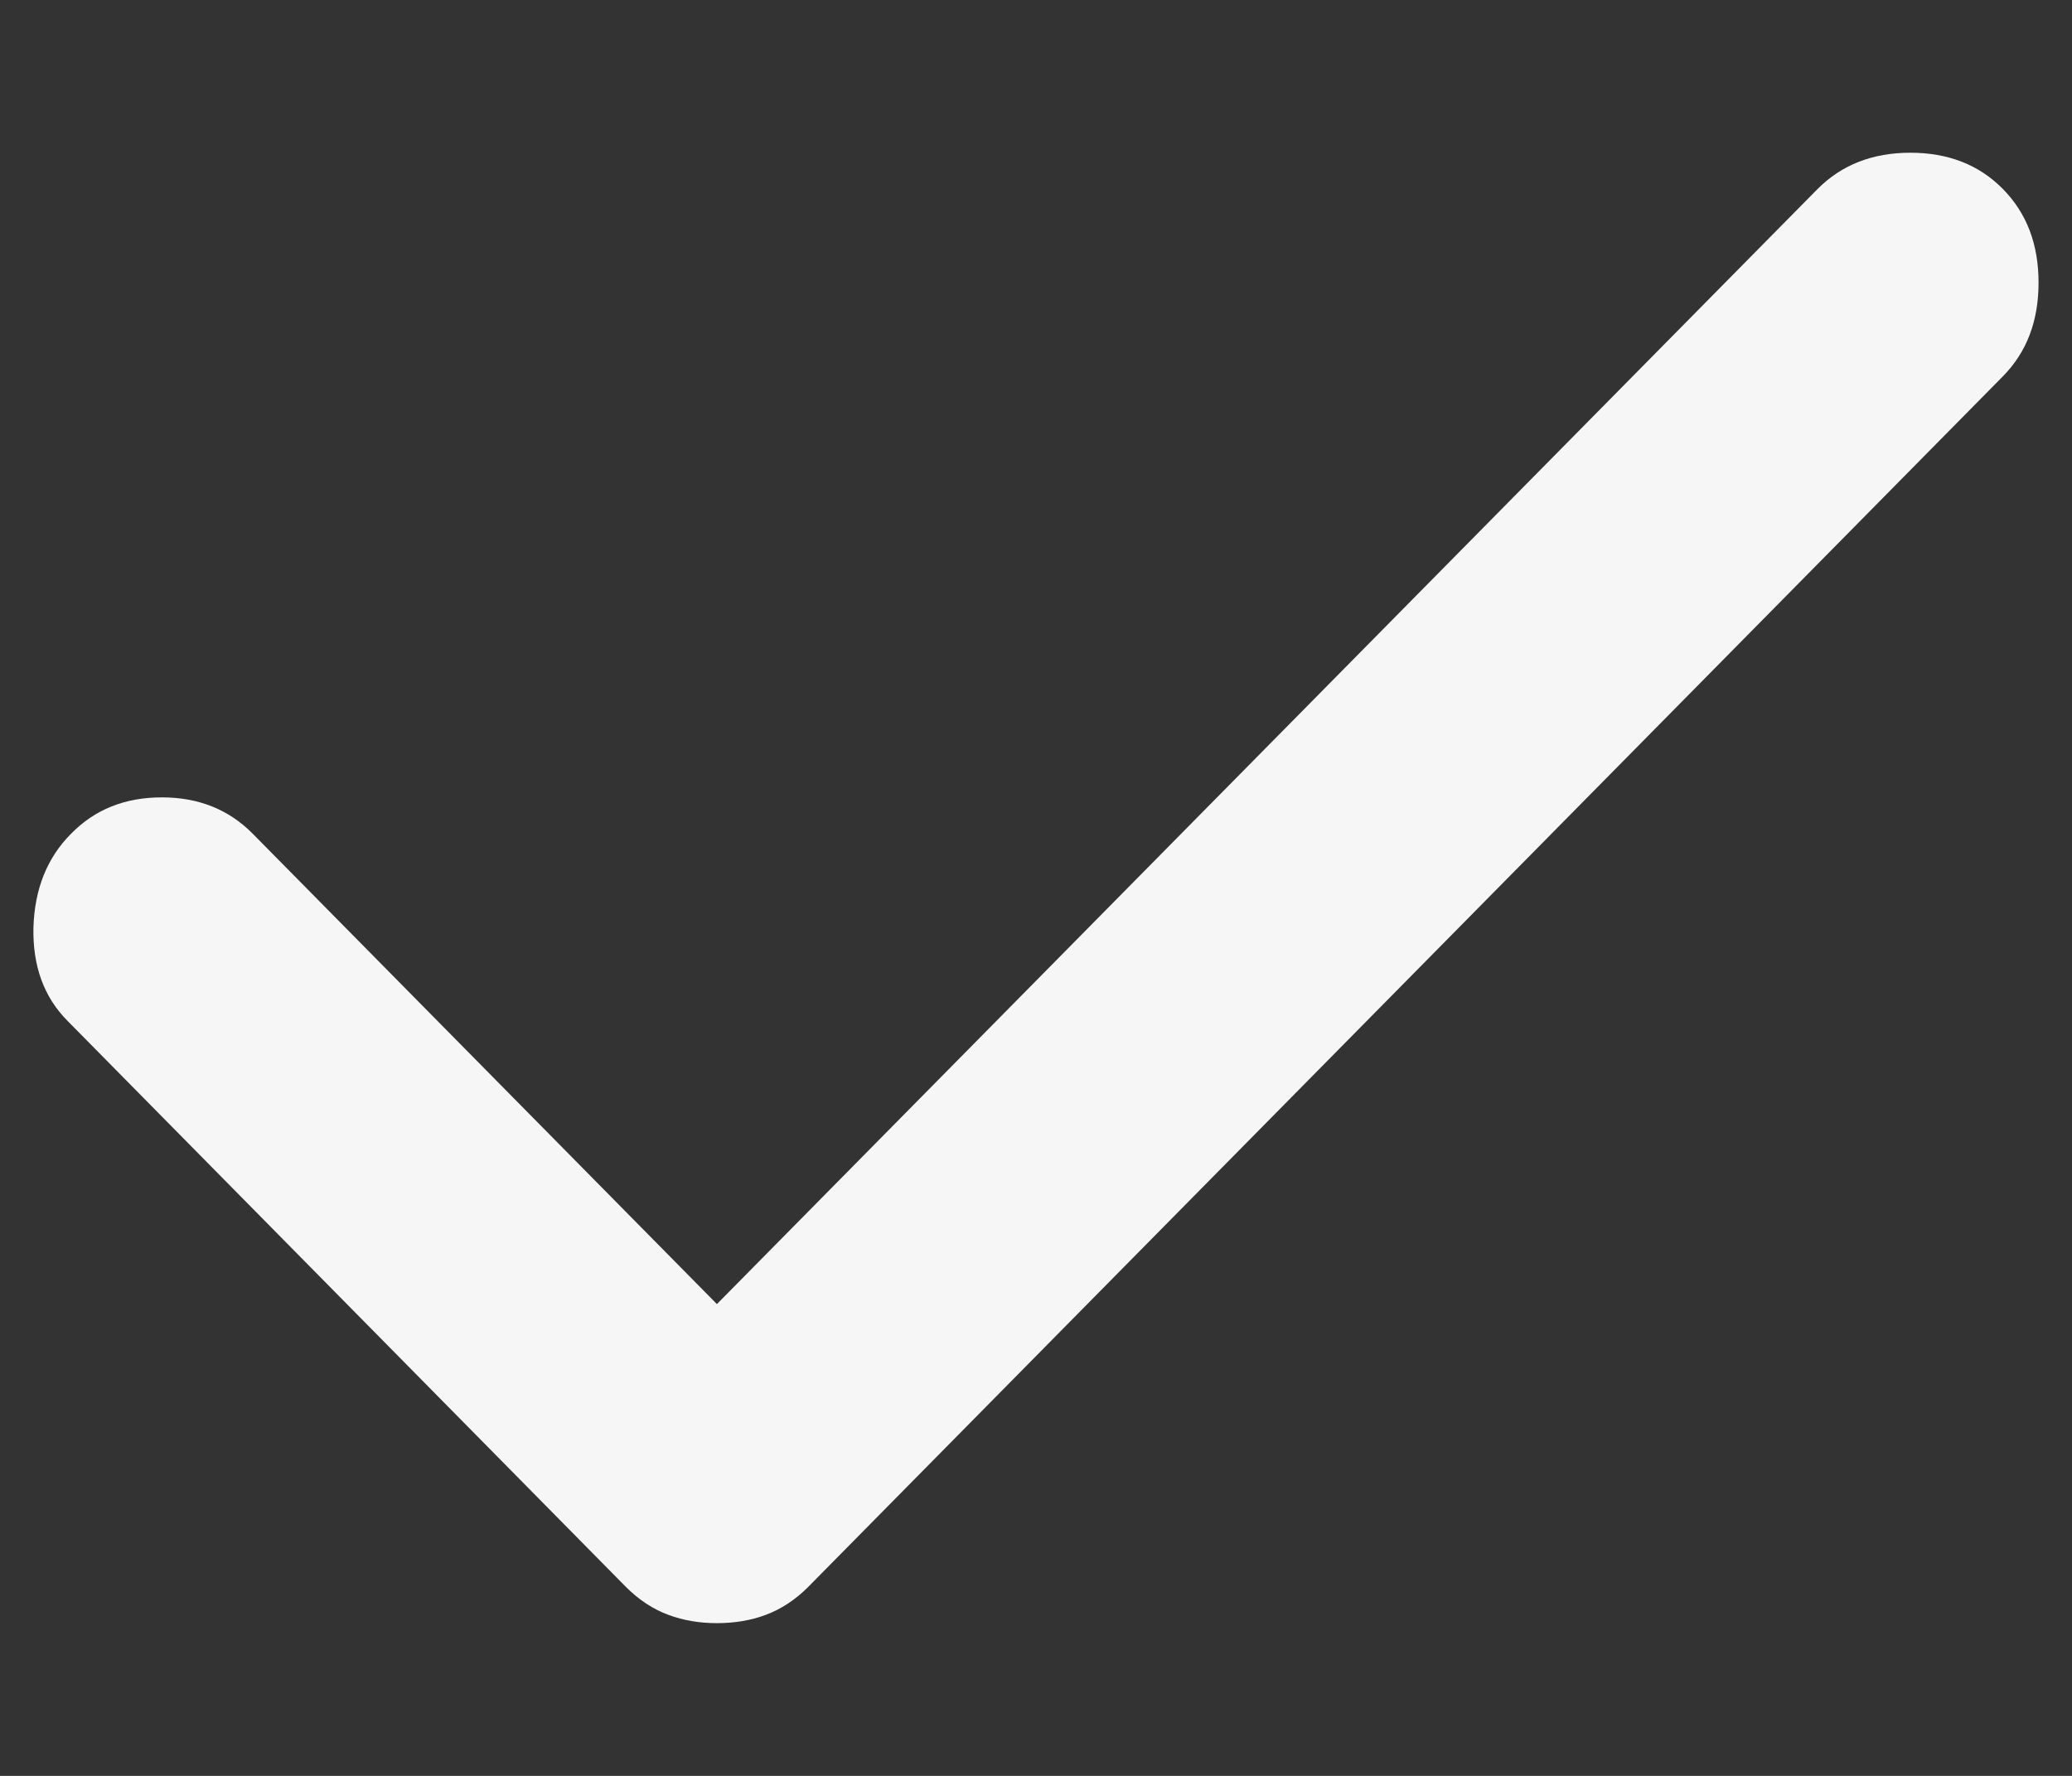 <svg width="7" height="6" viewBox="0 0 7 6" fill="none" xmlns="http://www.w3.org/2000/svg">
<rect x="0" y="0" width="7" height="6" fill="#333333" stroke="none"/>
<path d="M2.422 5.484C2.364 5.484 2.309 5.475 2.258 5.456C2.207 5.437 2.159 5.406 2.115 5.362L0.229 3.45C0.148 3.369 0.11 3.263 0.113 3.133C0.117 3.004 0.159 2.898 0.24 2.817C0.32 2.735 0.422 2.694 0.547 2.694C0.671 2.694 0.773 2.735 0.854 2.817L2.422 4.406L6.141 0.638C6.222 0.557 6.326 0.516 6.454 0.516C6.582 0.516 6.686 0.557 6.766 0.638C6.847 0.72 6.887 0.825 6.887 0.955C6.887 1.085 6.847 1.19 6.766 1.272L2.73 5.362C2.686 5.406 2.638 5.437 2.587 5.456C2.536 5.475 2.481 5.484 2.422 5.484V5.484Z" fill="#F6F6F6"/>
</svg>

